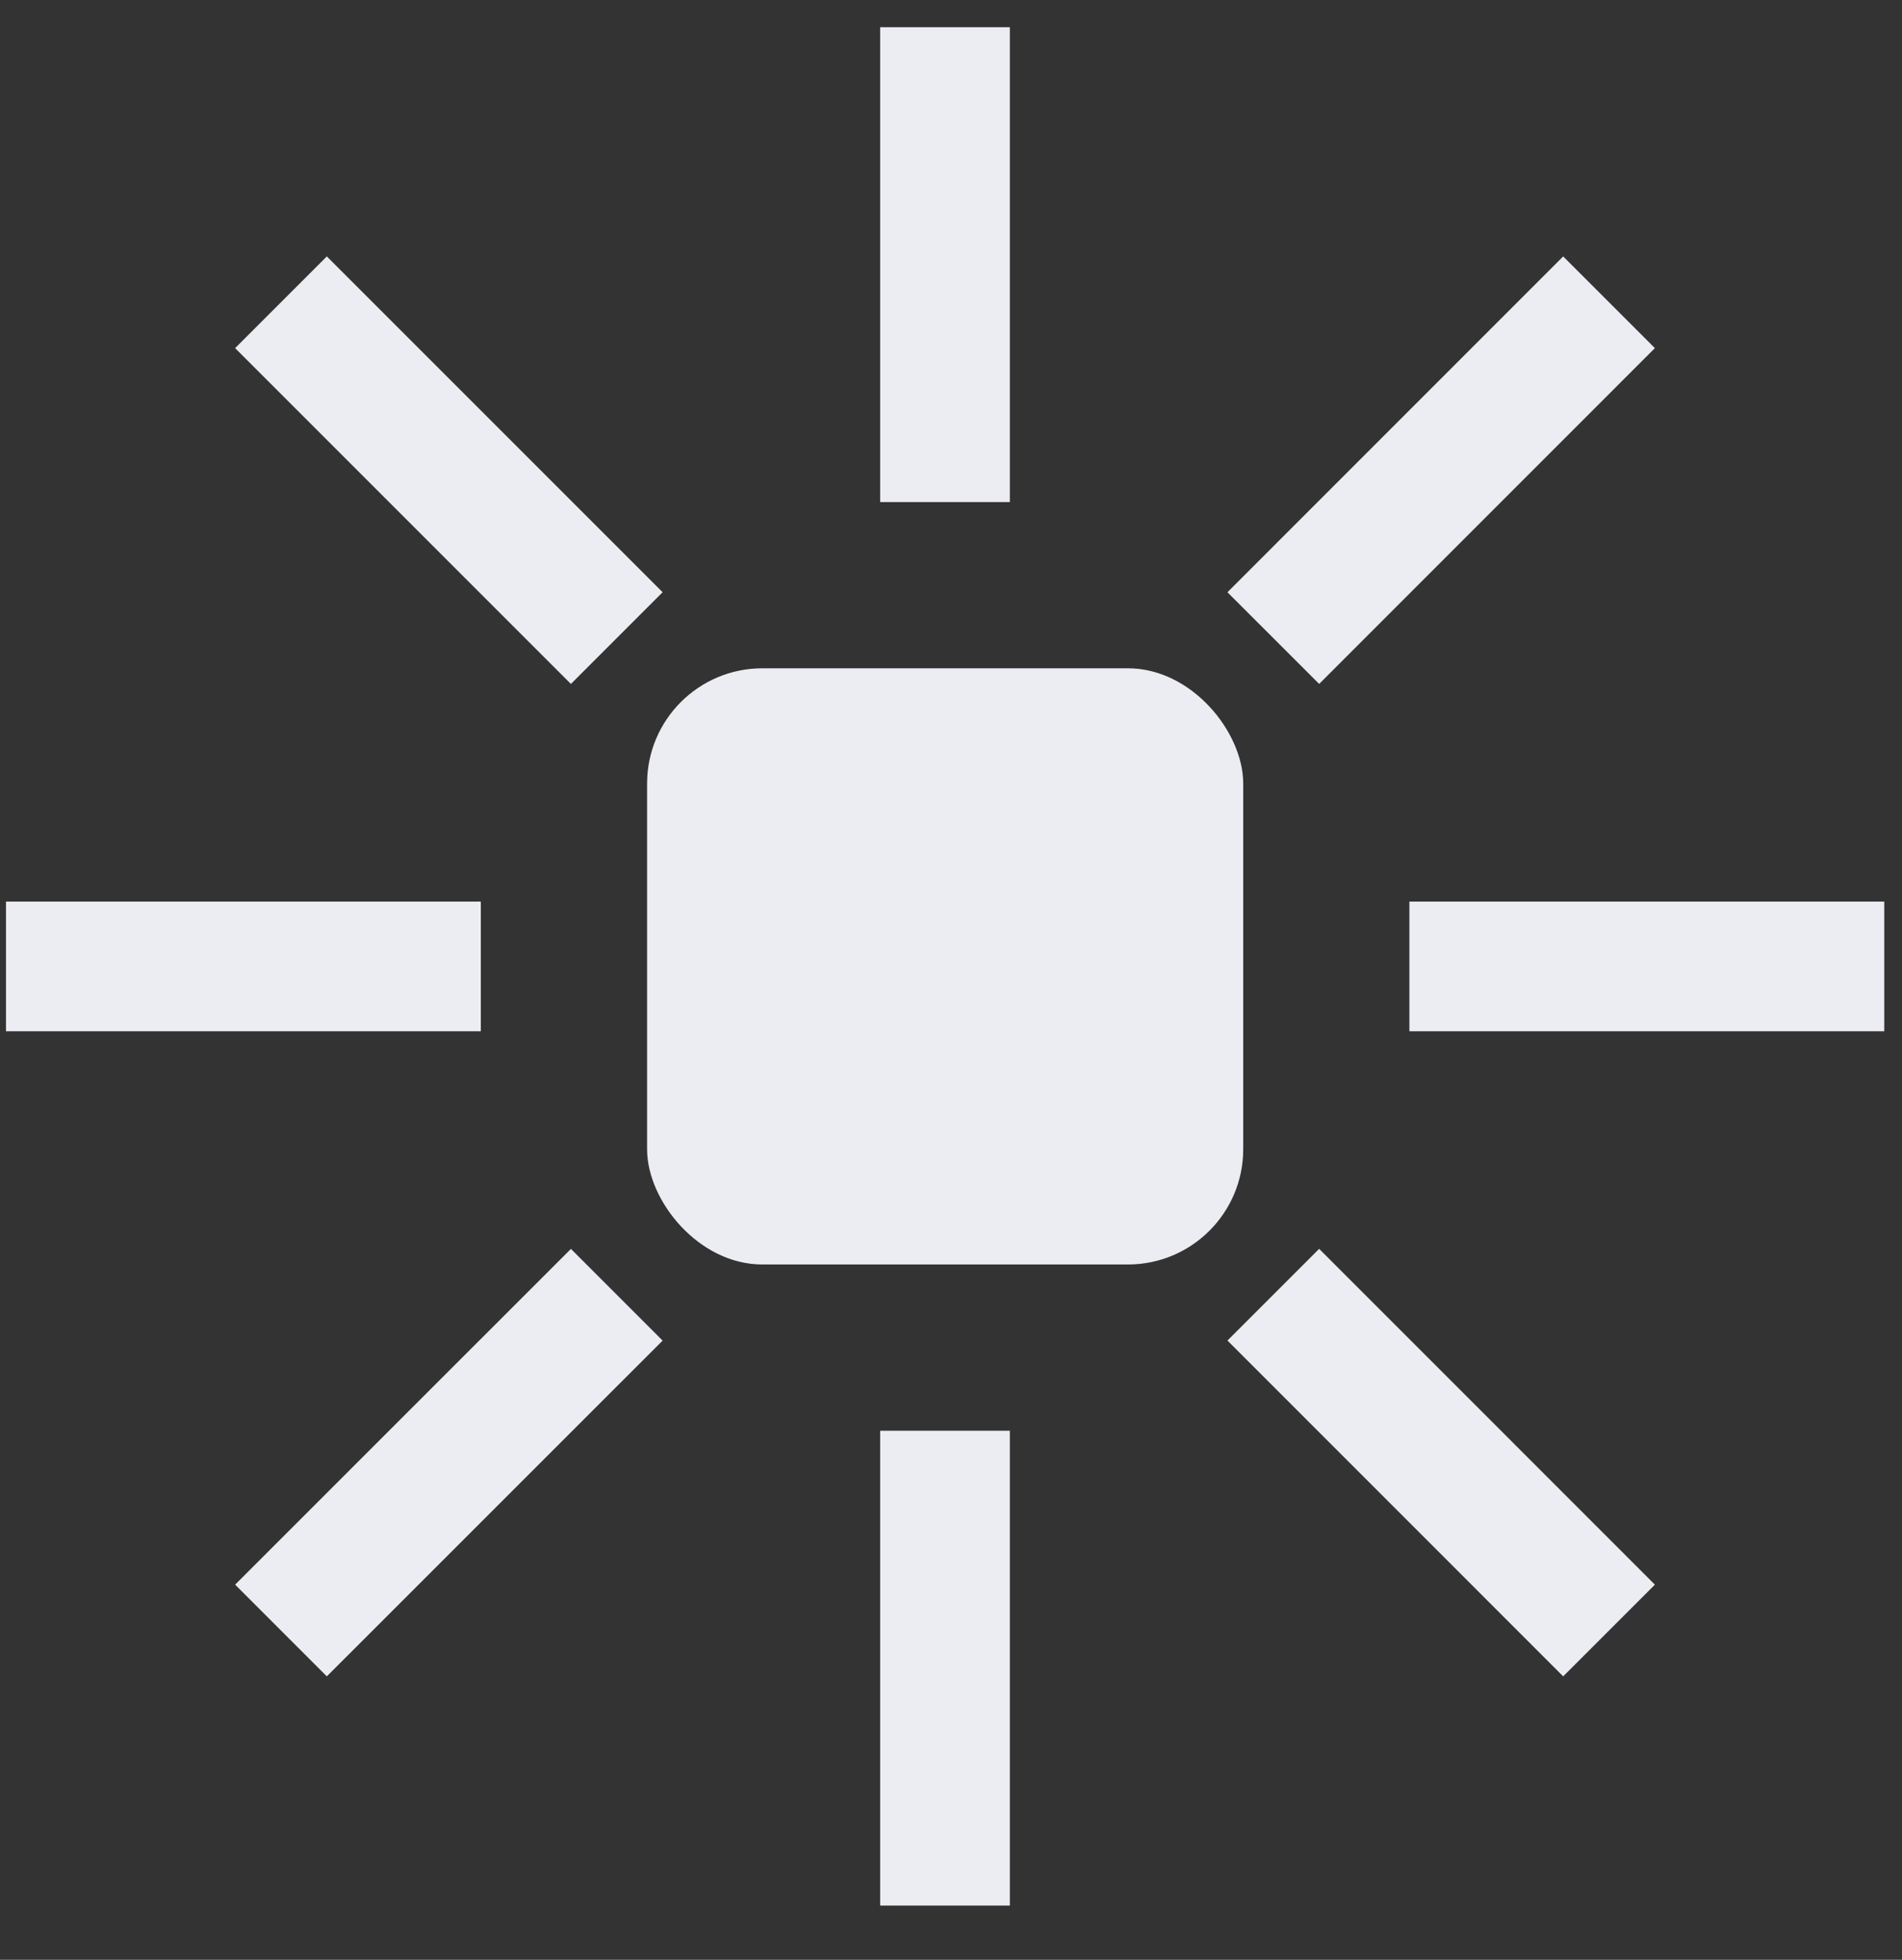 <svg width="33" height="34" viewBox="0 0 33 34" fill="none" xmlns="http://www.w3.org/2000/svg">
<rect x="0" y="0" width="33" height="34" fill="#333333" stroke="none"/>
<path d="M22.092 22.461L27.917 28.287" stroke="#ECECF3" stroke-width="2.25"/>
<path d="M4.875 5.244L10.701 11.07" stroke="#ECECF3" stroke-width="2.25"/>
<path d="M24.453 16.766H32.692" stroke="#ECECF3" stroke-width="2.25"/>
<path d="M0.104 16.766H8.342" stroke="#ECECF3" stroke-width="2.25"/>
<path d="M22.092 11.07L27.917 5.244" stroke="#ECECF3" stroke-width="2.25"/>
<path d="M4.875 28.287L10.701 22.462" stroke="#ECECF3" stroke-width="2.25"/>
<path d="M16.396 24.821V33.059" stroke="#ECECF3" stroke-width="2.25"/>
<path d="M16.396 0.472V8.71" stroke="#ECECF3" stroke-width="2.25"/>
<rect x="11.227" y="11.594" width="10.343" height="10.343" rx="2" fill="#ECECF3"/>
</svg>
